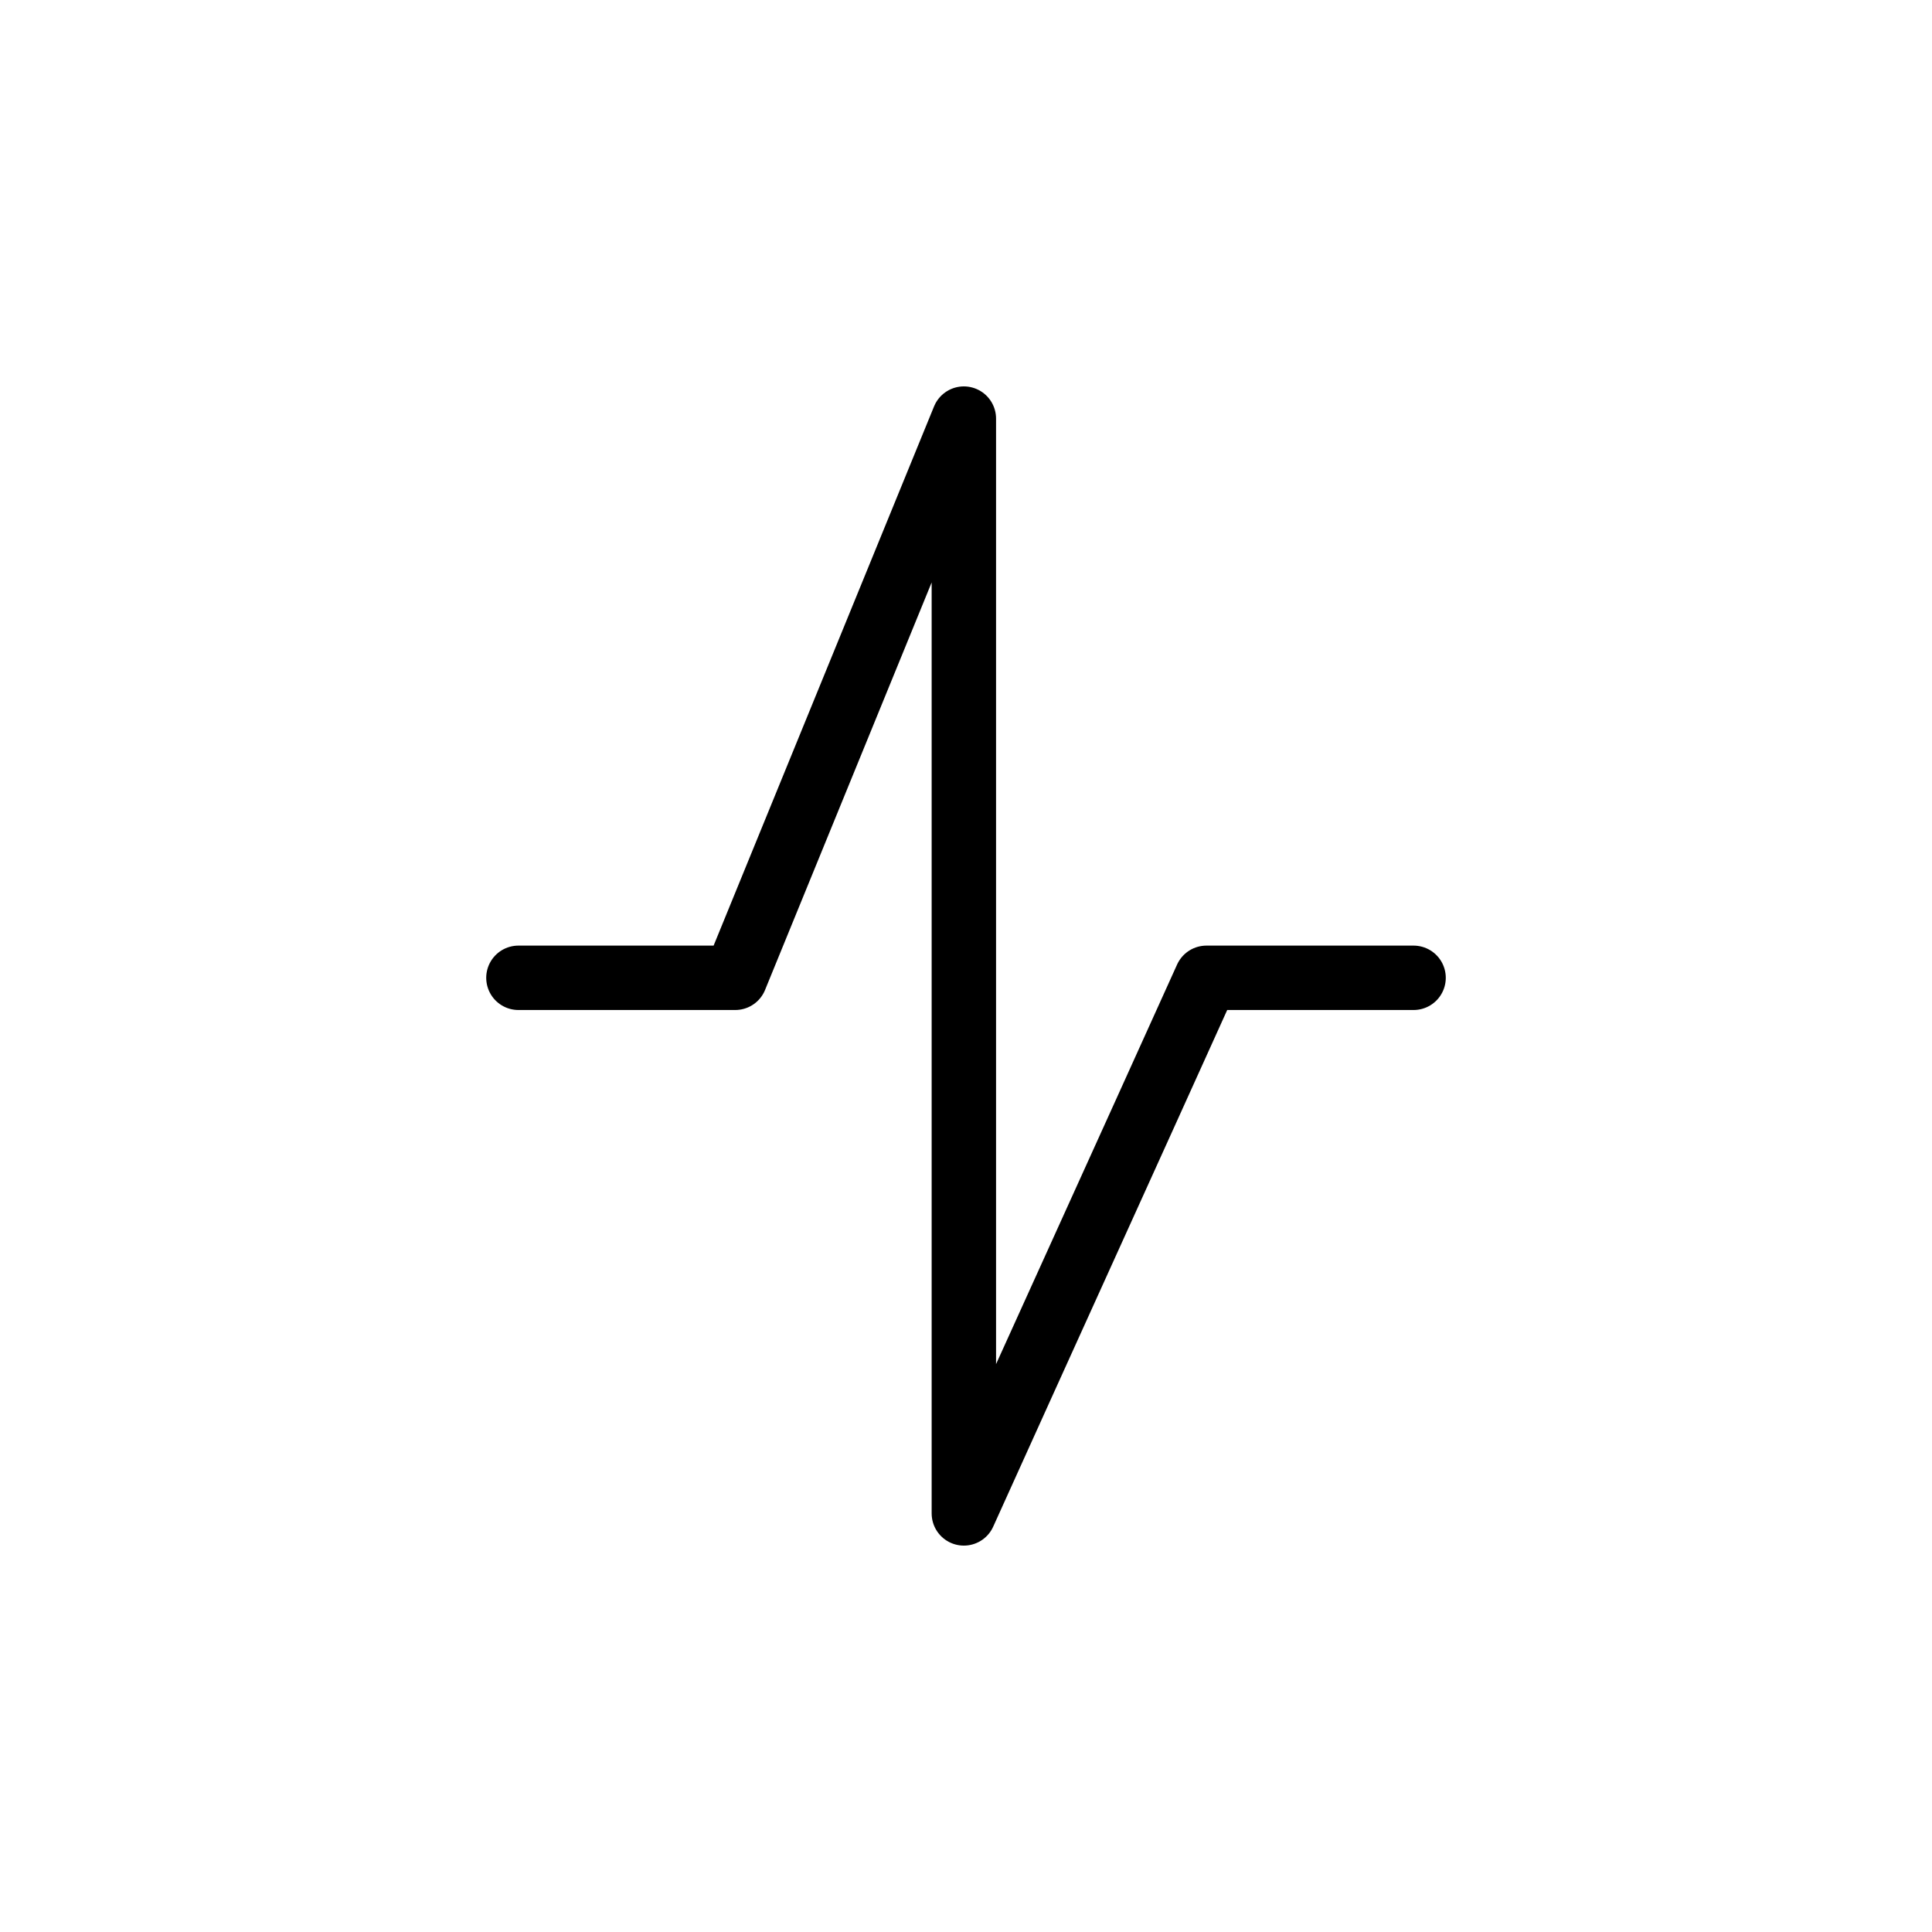 <?xml version="1.0" encoding="utf-8"?>
<!-- Generator: Adobe Illustrator 18.0.0, SVG Export Plug-In . SVG Version: 6.00 Build 0)  -->
<!DOCTYPE svg PUBLIC "-//W3C//DTD SVG 1.1//EN" "http://www.w3.org/Graphics/SVG/1.1/DTD/svg11.dtd">
<svg version="1.1" id="Layer_1" xmlns="http://www.w3.org/2000/svg" xmlns:xlink="http://www.w3.org/1999/xlink" x="0px" y="0px"
	 viewBox="0 0 180 180" enable-background="new 0 0 180 180" xml:space="preserve">
<path fill="none" stroke="#000000" stroke-width="6" stroke-linecap="round" stroke-linejoin="round" stroke-miterlimit="10" d="
	M48.3,91.1c6.7,0,13.5,0,20.2,0C75.6,73.7,82.7,56.4,89.8,39v102c7.5-16.6,15.1-33.3,22.6-49.9c6.4,0,12.9,0,19.3,0"/>
</svg>
